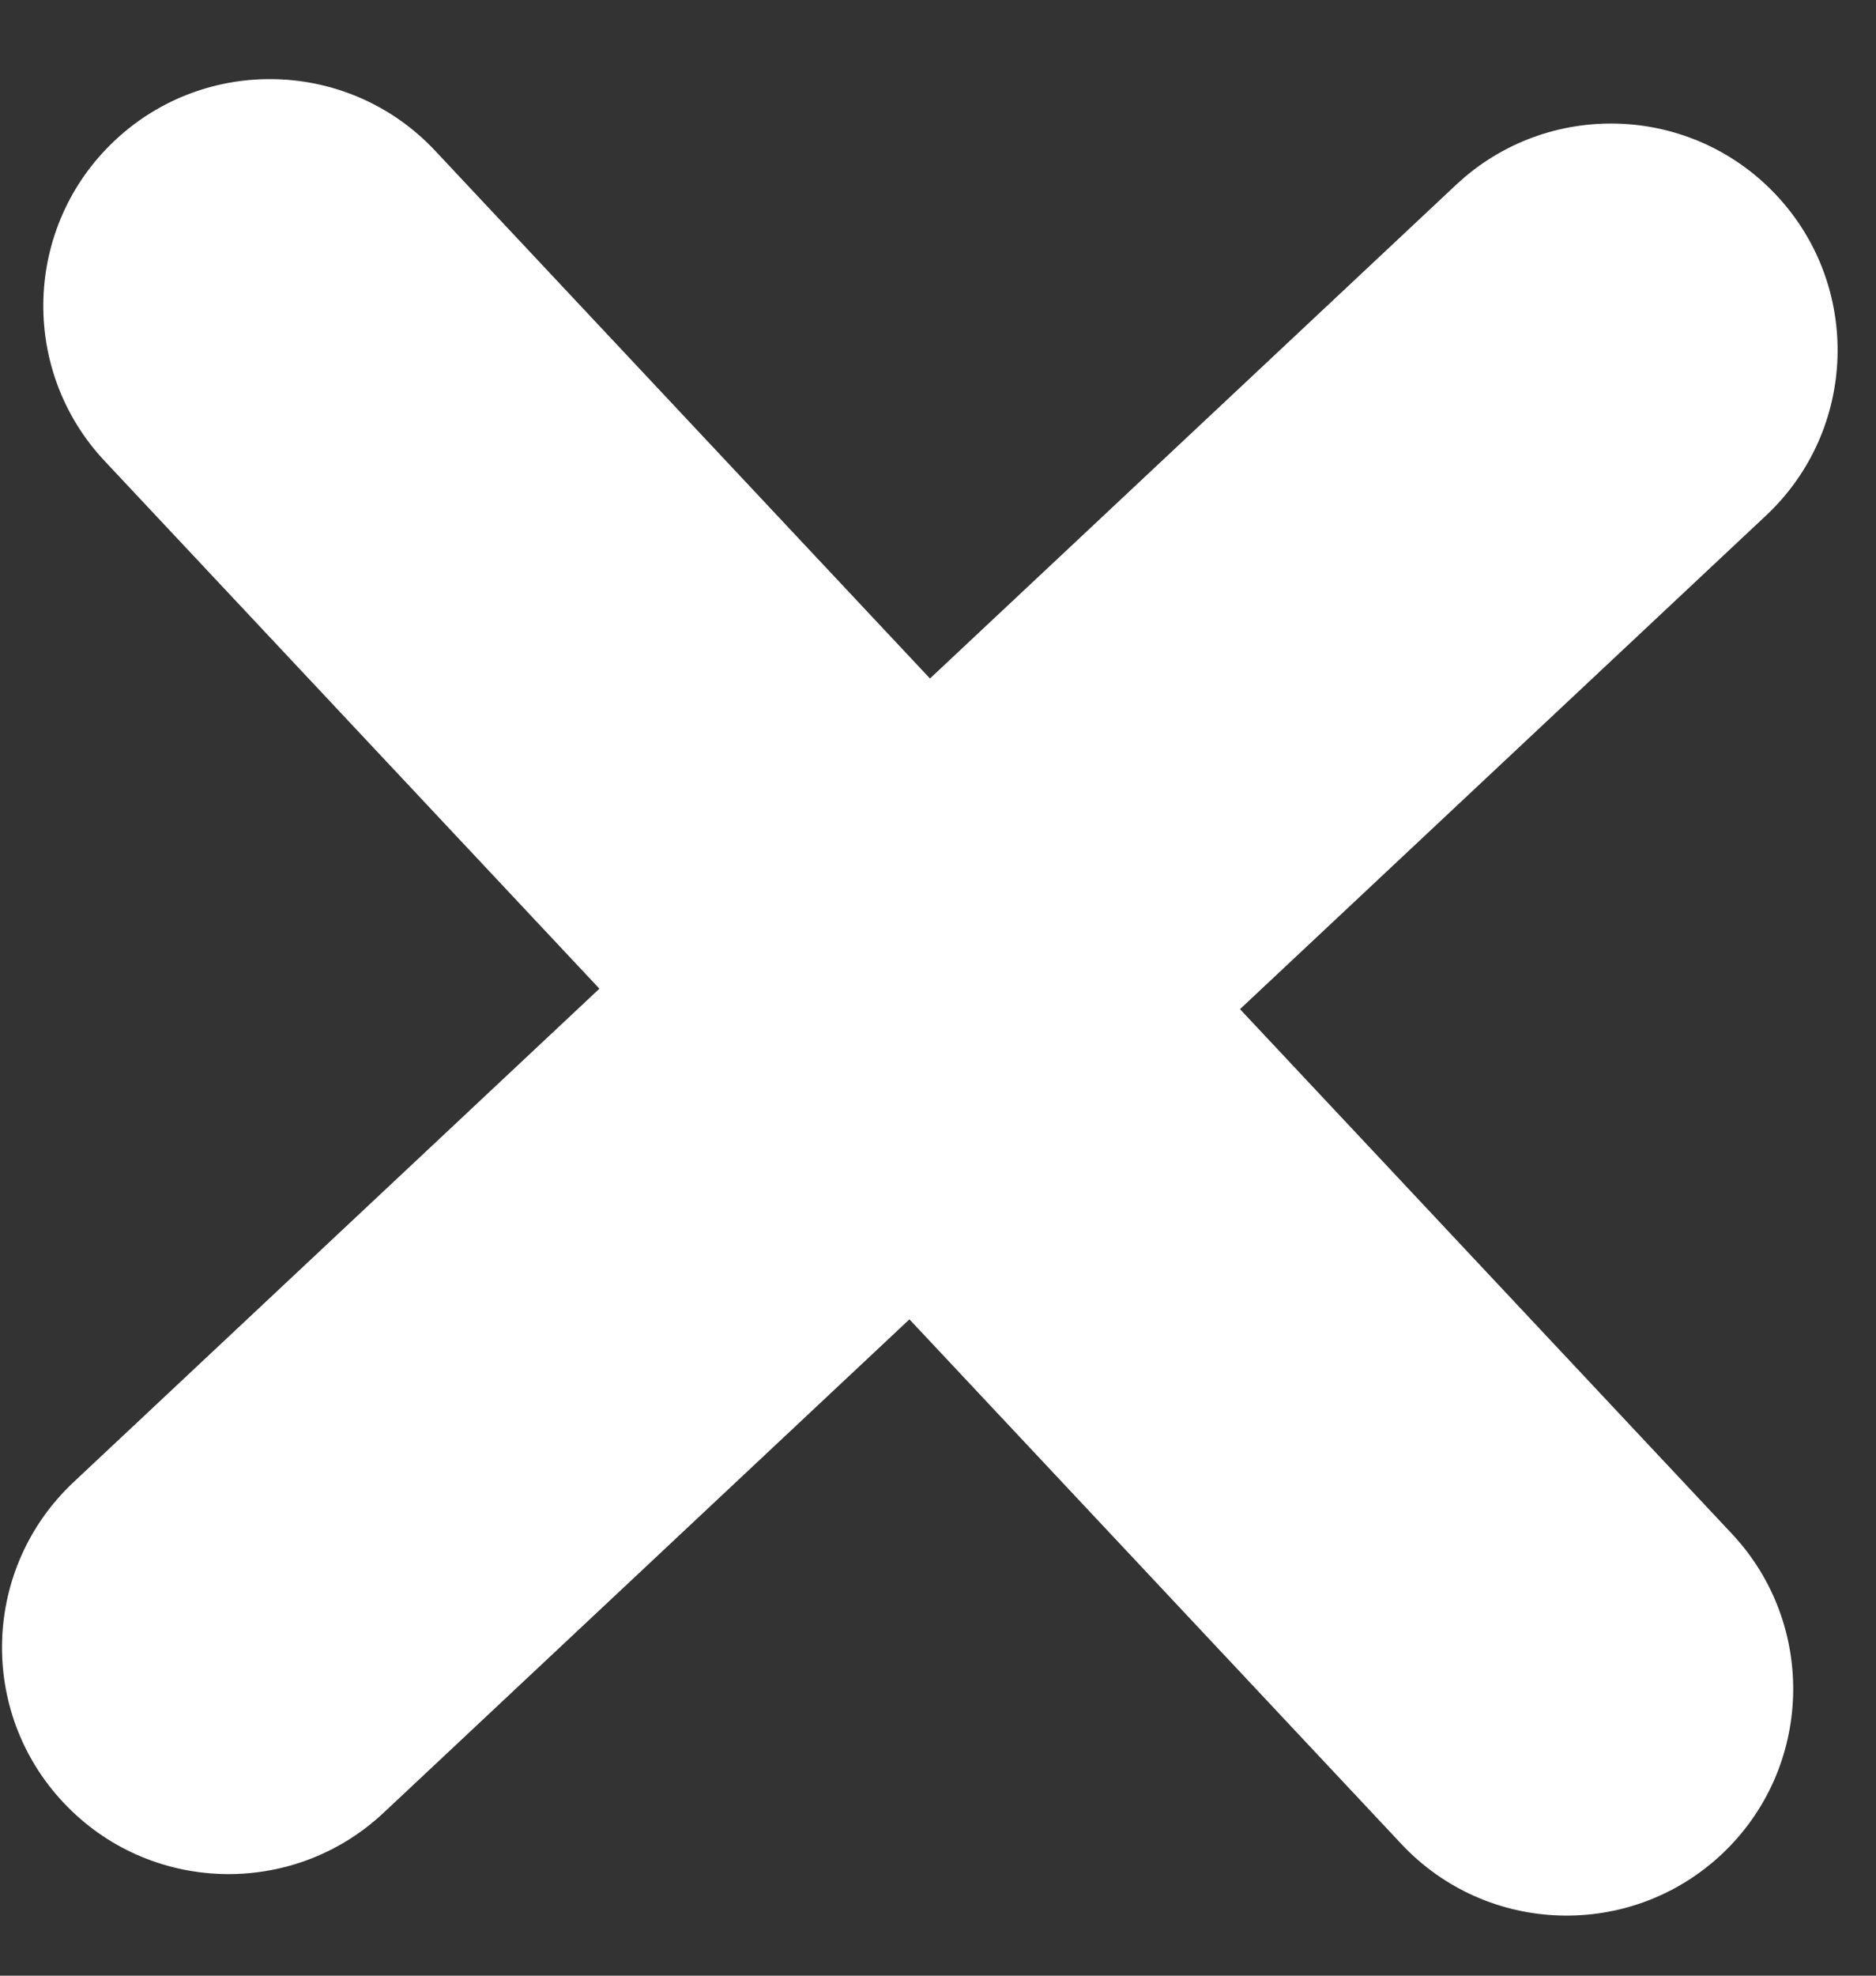 <svg width="19" height="20" viewBox="0 0 19 20" fill="none" xmlns="http://www.w3.org/2000/svg">
<rect x="0" y="0" width="19" height="20" fill="#333333" stroke="none"/>
<path d="M0.746 15.003L14.747 1.871C15.671 1.005 17.123 1.051 17.99 1.975C18.857 2.899 18.811 4.352 17.886 5.219L3.885 18.351C2.961 19.217 1.508 19.172 0.641 18.246C-0.226 17.322 -0.179 15.87 0.746 15.003Z" fill="white"/>
<path d="M14.193 18.667L1.059 4.666C0.193 3.742 0.239 2.289 1.163 1.422C2.087 0.555 3.54 0.601 4.407 1.526L17.541 15.527C18.407 16.451 18.361 17.904 17.437 18.771C16.512 19.638 15.059 19.591 14.193 18.667Z" fill="white"/>
</svg>
